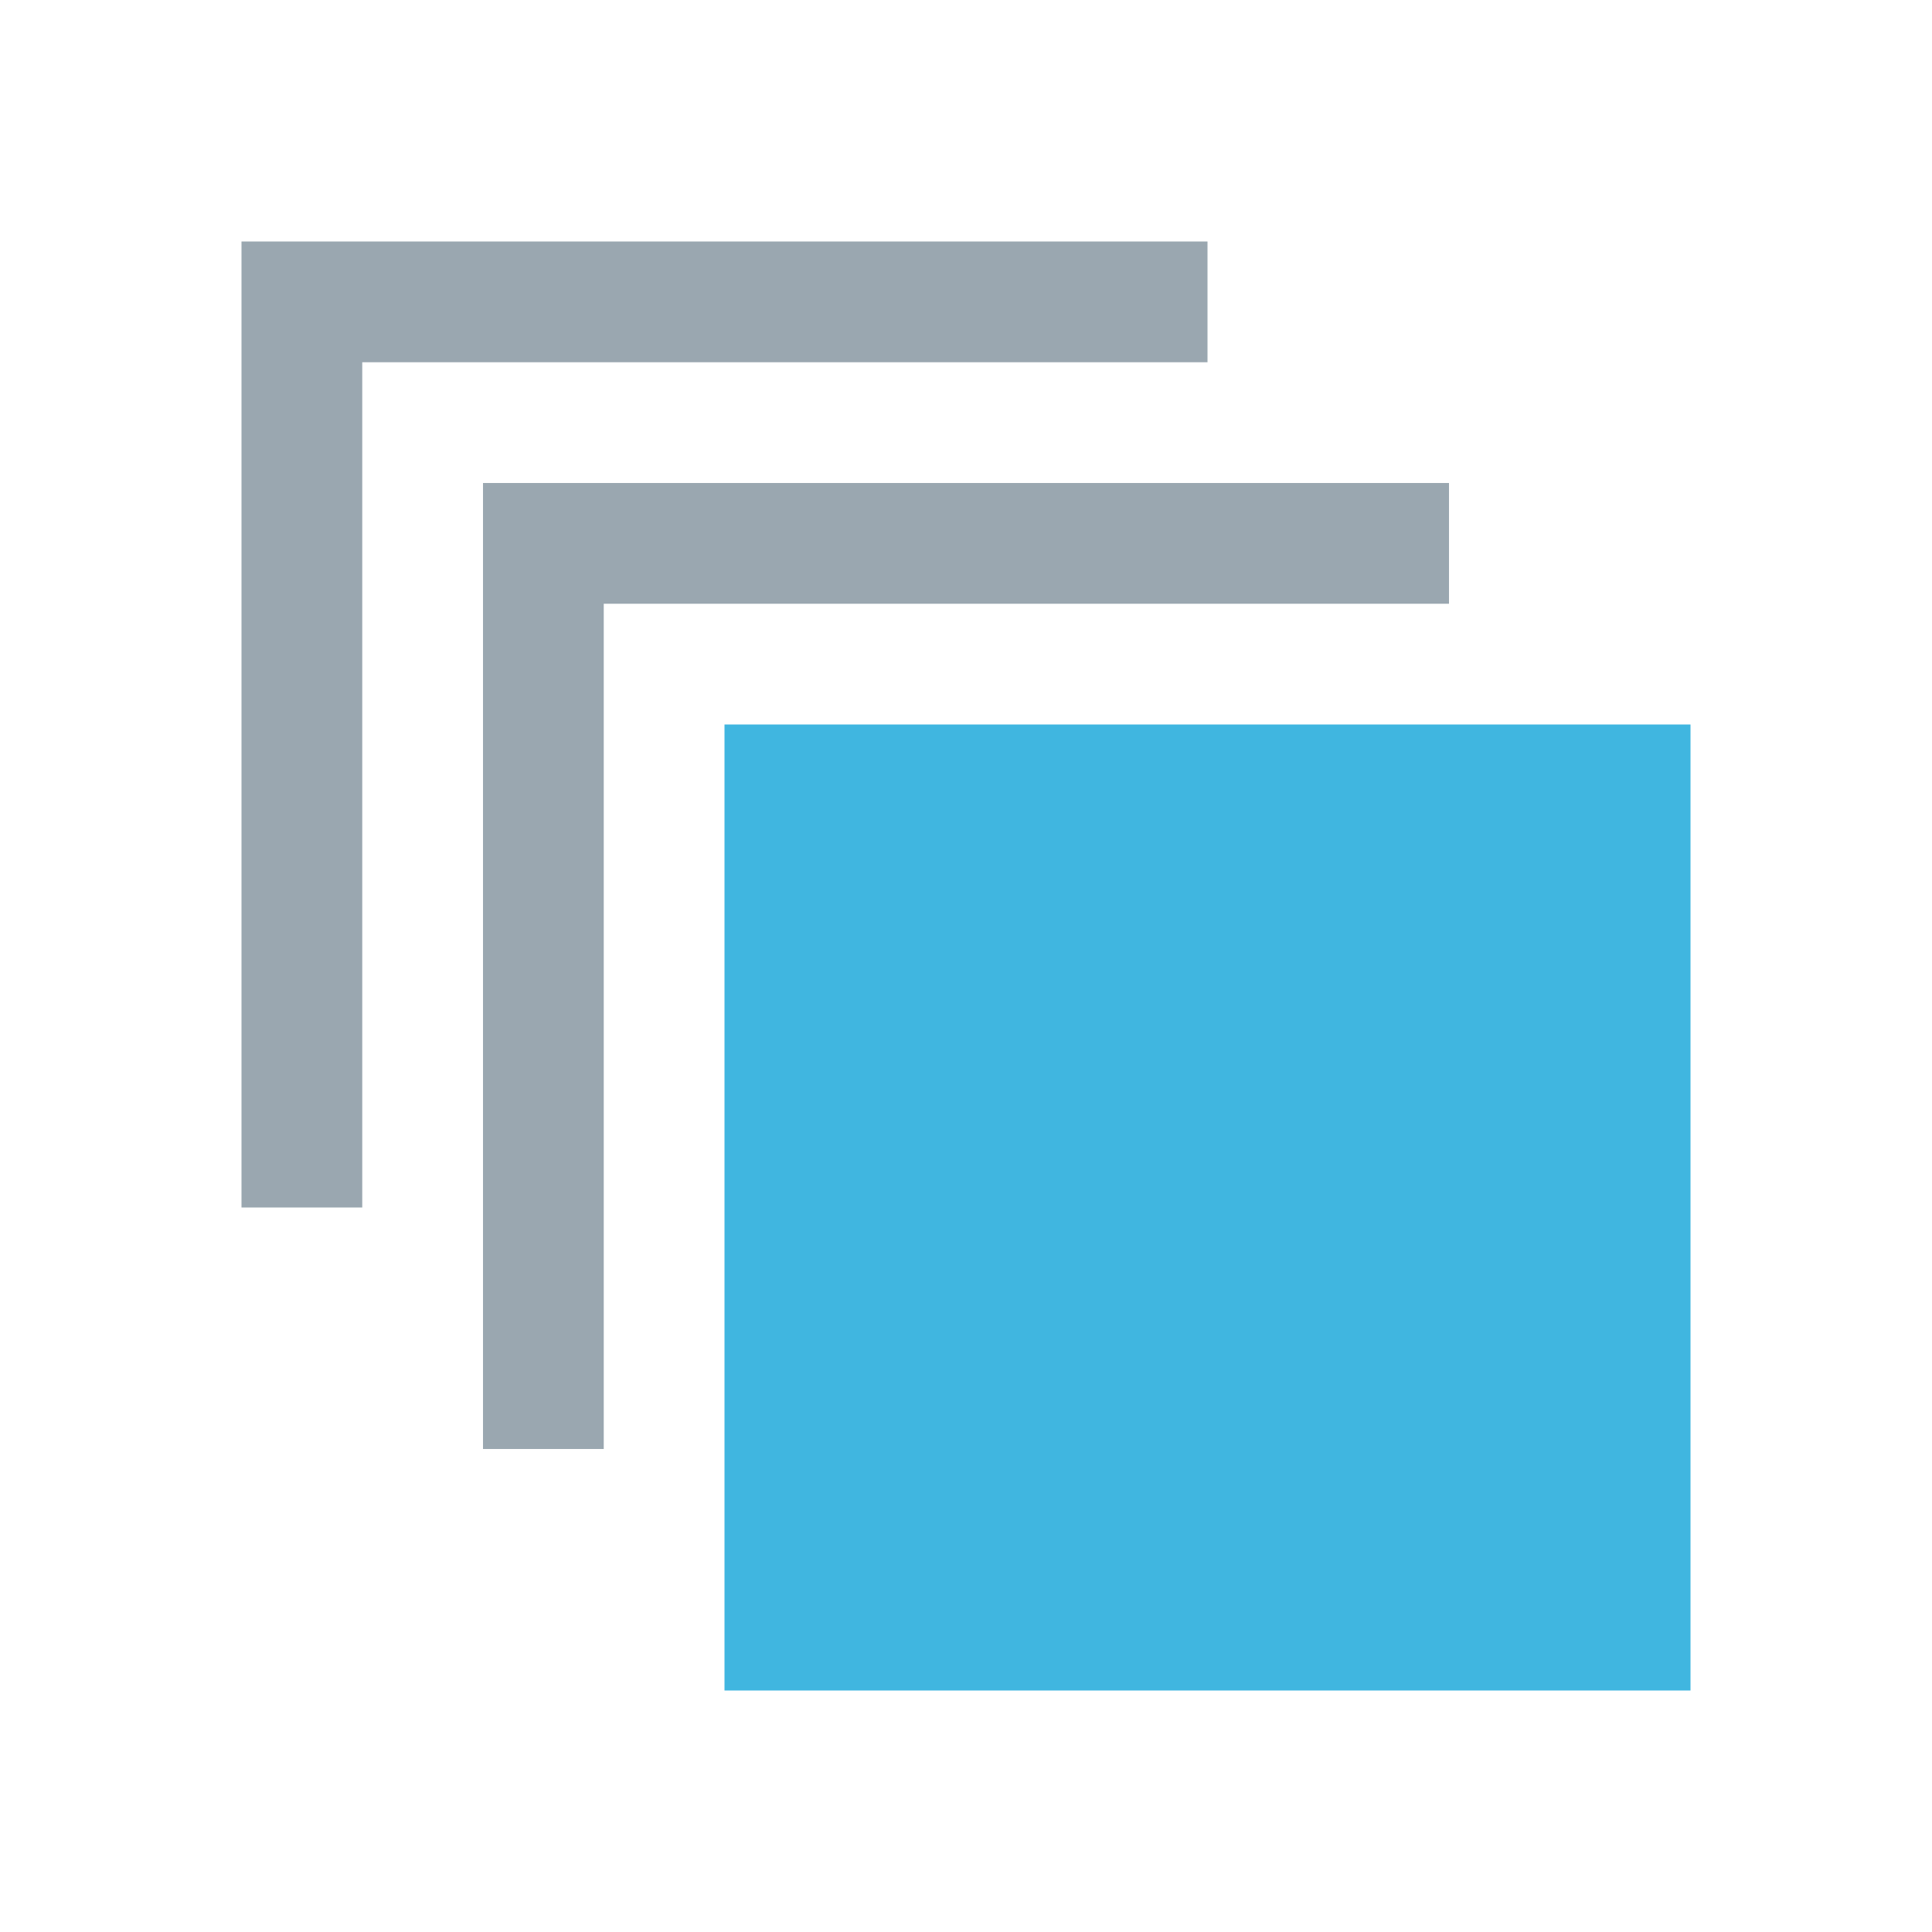 <svg width="16" height="16" viewBox="0 0 16 16" fill="none" xmlns="http://www.w3.org/2000/svg"><path fill-rule="evenodd" clip-rule="evenodd" d="M10 2H2v8h1V3h7V2z" fill="#9AA7B0"/><path fill-rule="evenodd" clip-rule="evenodd" d="M12 4H4v8h1V5h7V4z" fill="#9AA7B0"/><path fill="#40B6E0" stroke="#40B6E0" d="M6.5 6.5h7v7h-7z"/></svg>